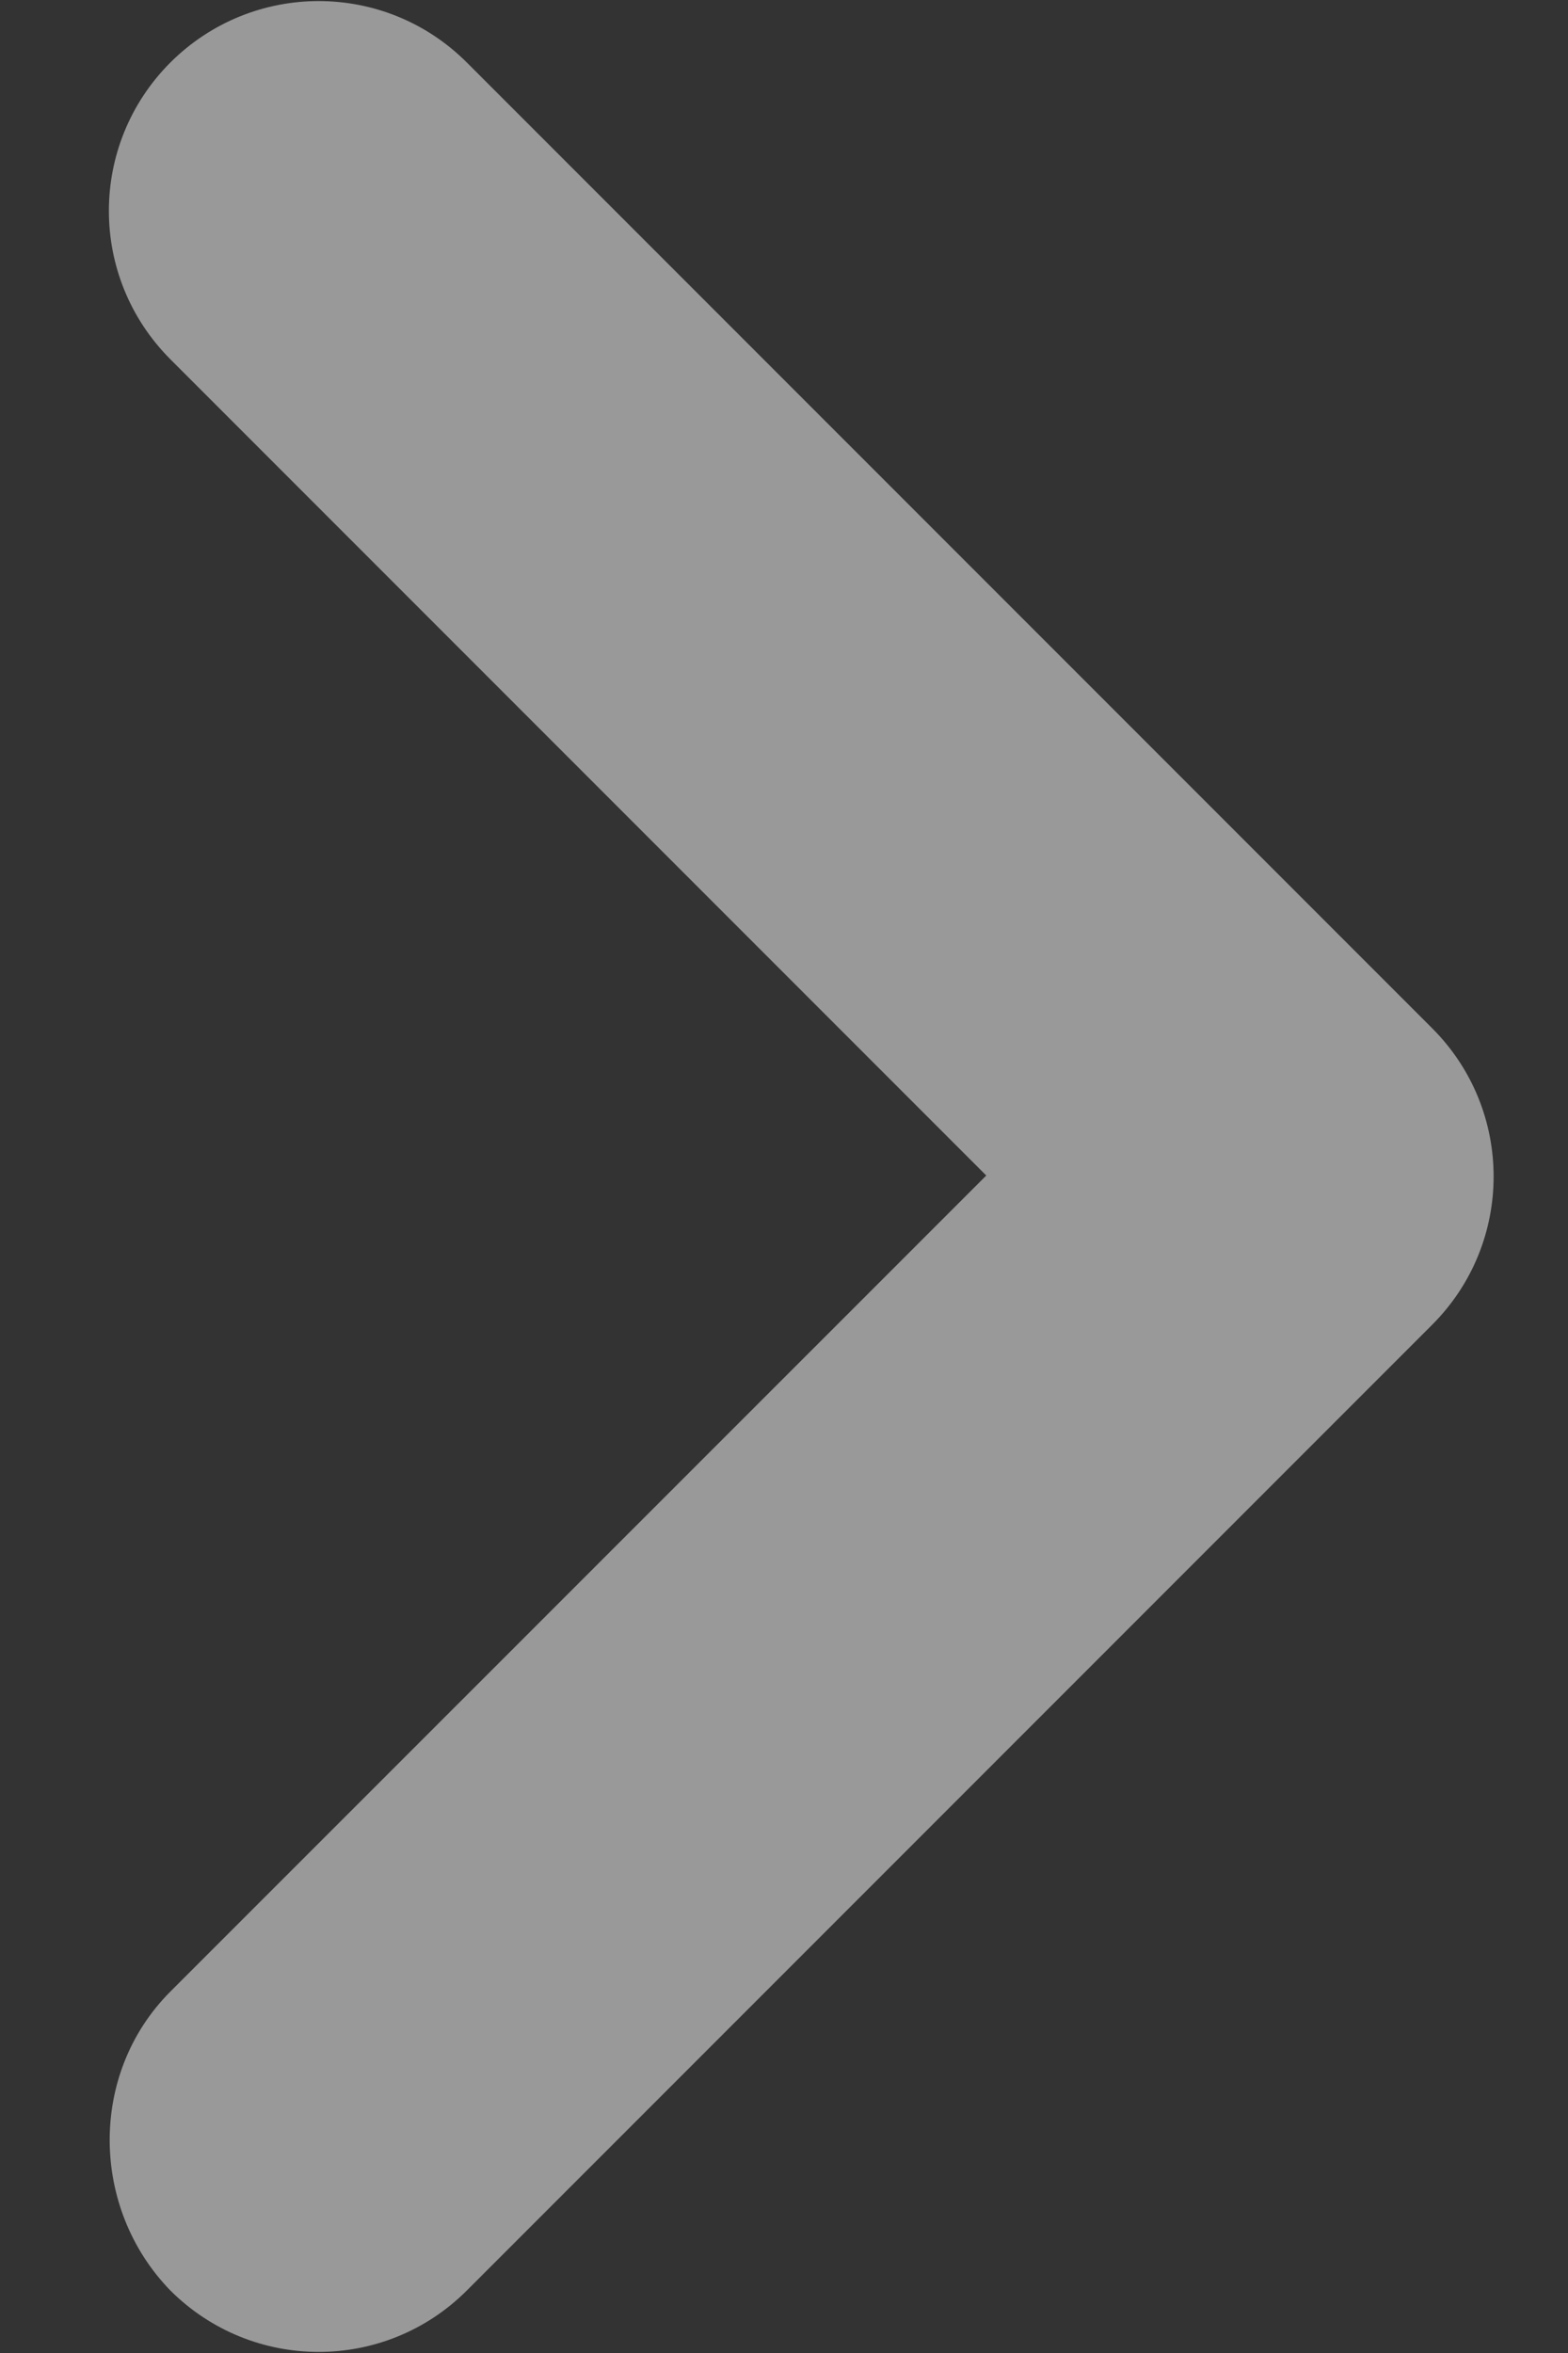 <svg width="8" height="12" viewBox="0 0 8 12" fill="none" xmlns="http://www.w3.org/2000/svg">
<rect x="0" y="0" width="8" height="12" fill="#333333" stroke="none"/>
<path d="M0.869 10.157L5.032 5.995L0.869 1.832C0.451 1.413 0.451 0.738 0.869 0.319C1.288 -0.099 1.964 -0.099 2.382 0.319L7.307 5.244C7.725 5.662 7.725 6.338 7.307 6.756L2.382 11.681C1.964 12.099 1.288 12.099 0.869 11.681C0.462 11.262 0.451 10.576 0.869 10.157Z" fill="white" fill-opacity="0.5"/>
</svg>
